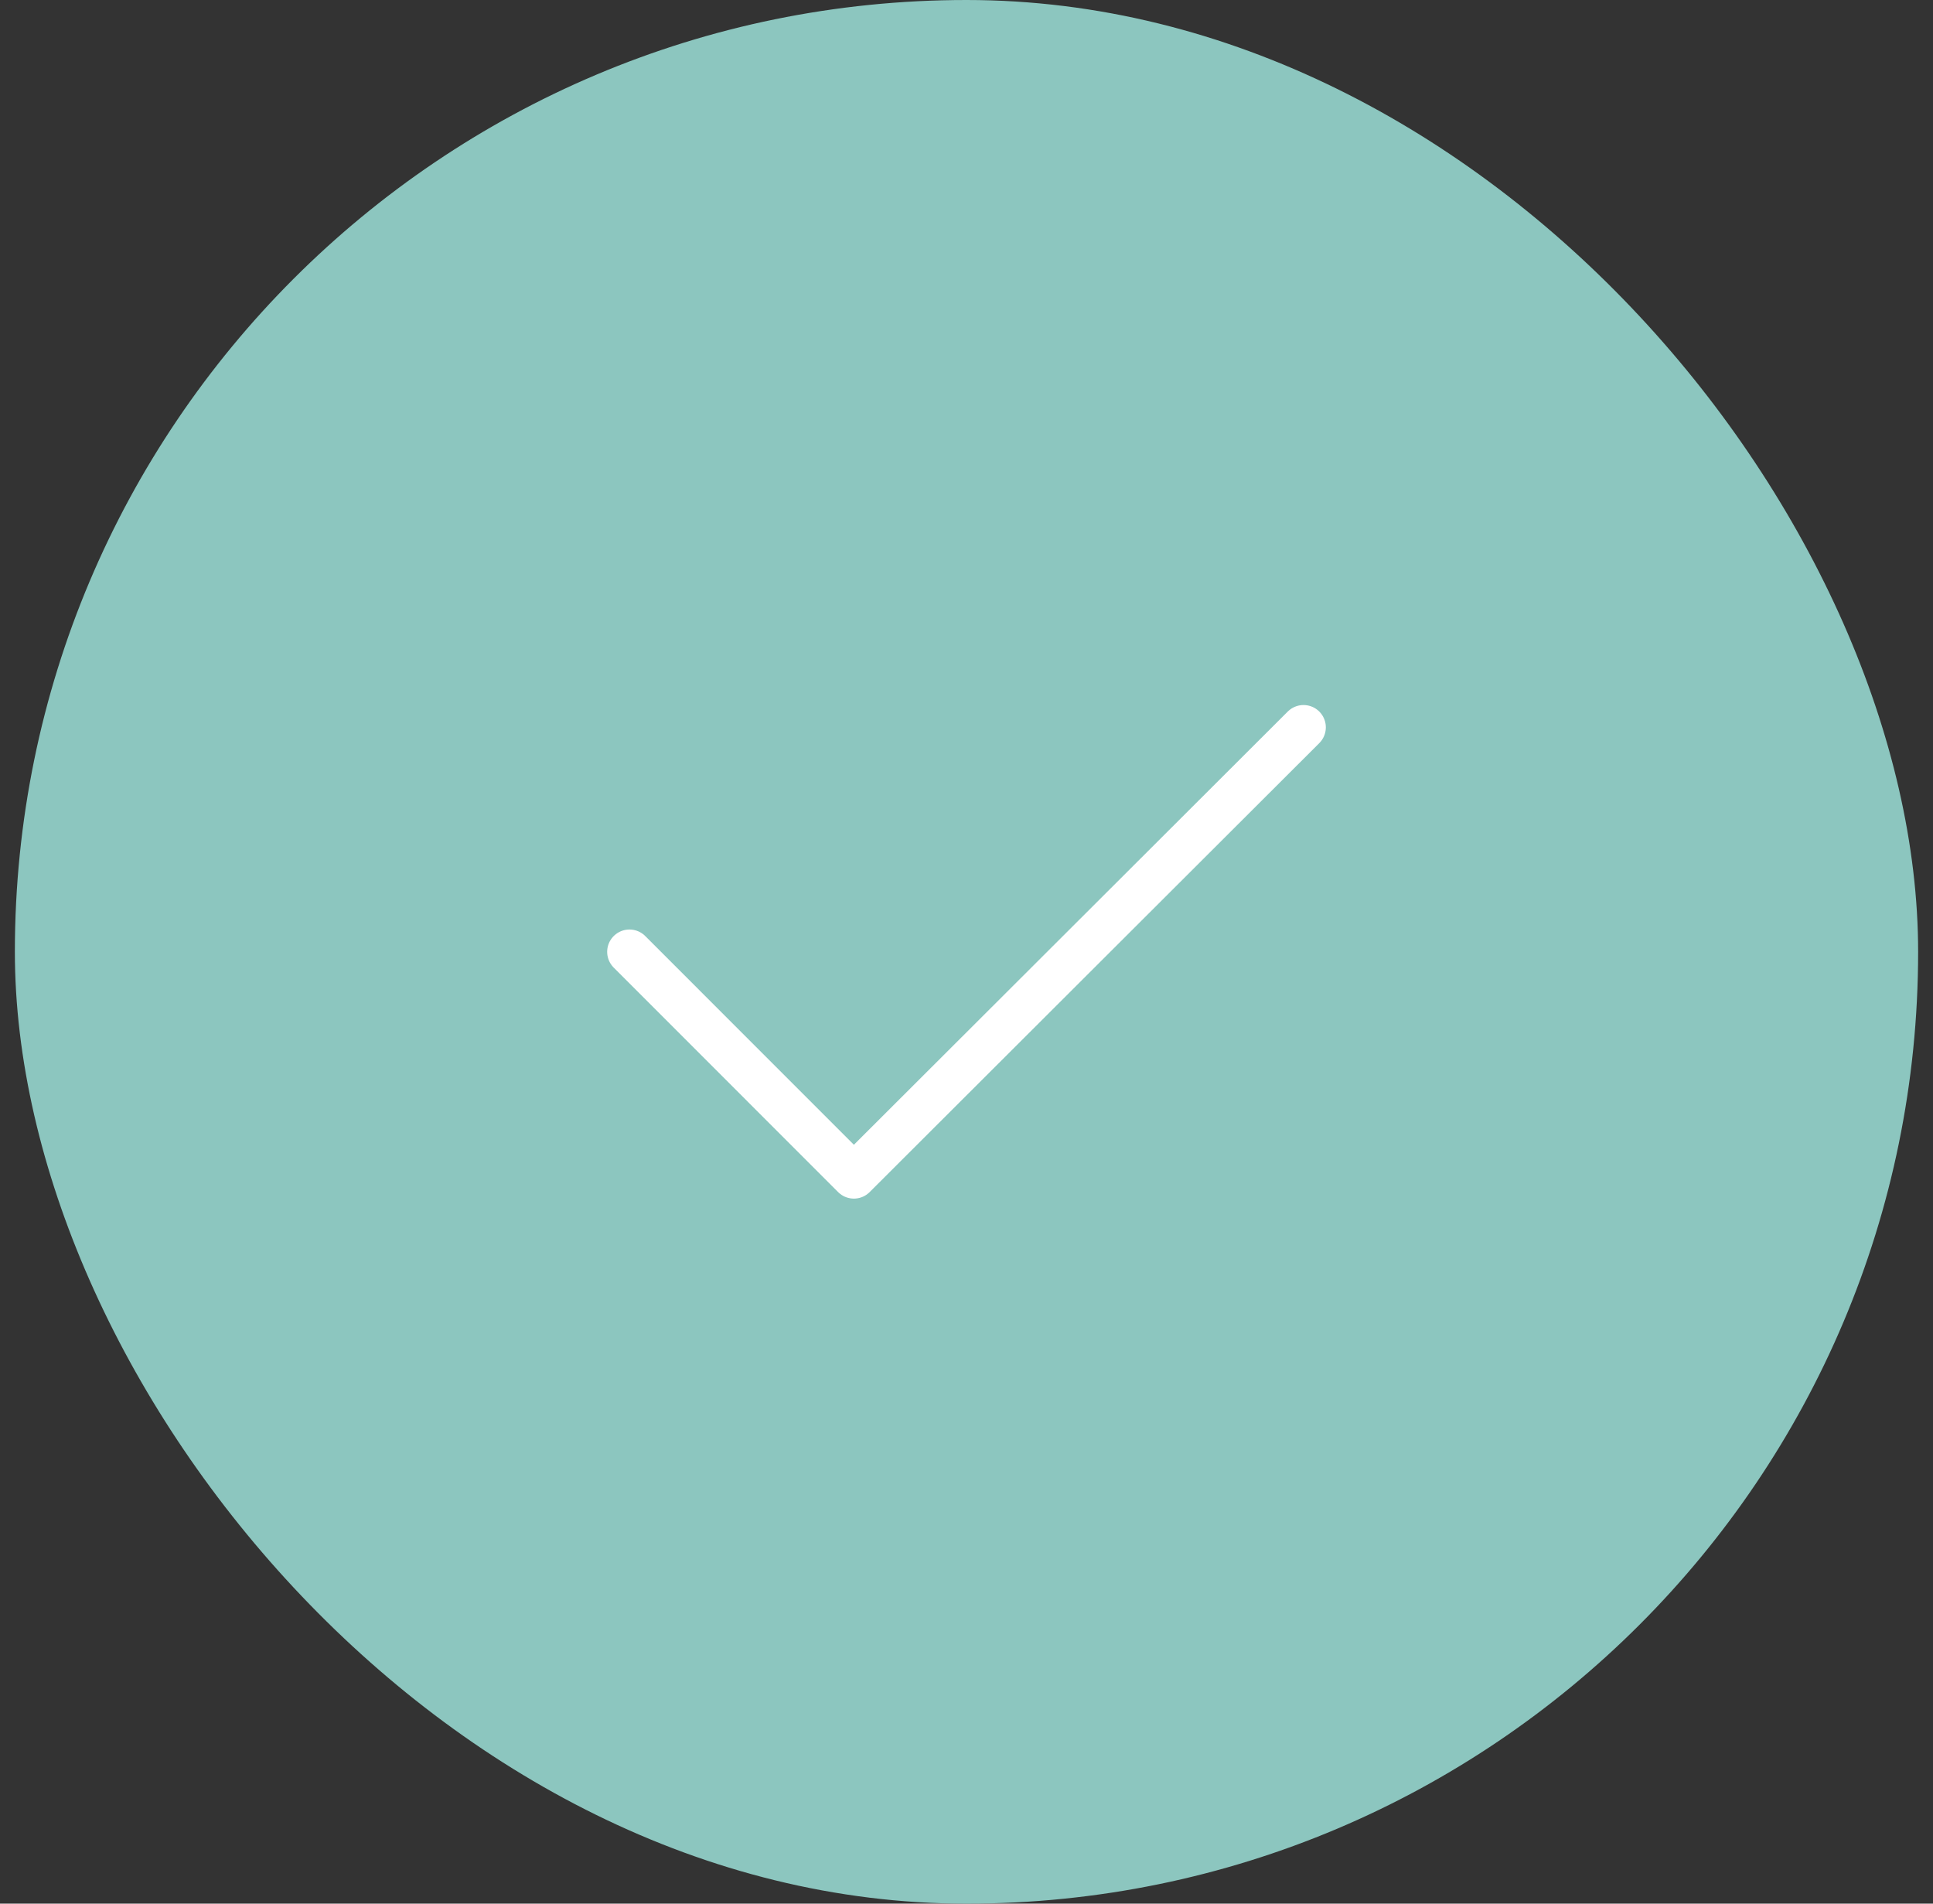 <svg width="65" height="64" fill="none" xmlns="http://www.w3.org/2000/svg"><rect width="100%" height="100%" fill="#333333" stroke="none"/><rect x=".5" width="64" height="64" rx="32" fill="#8CC6BF"/><path d="M21.167 32l7.546 7.547 15.12-15.094" stroke="#fff" stroke-width="1.5" stroke-linecap="round" stroke-linejoin="round"/></svg>